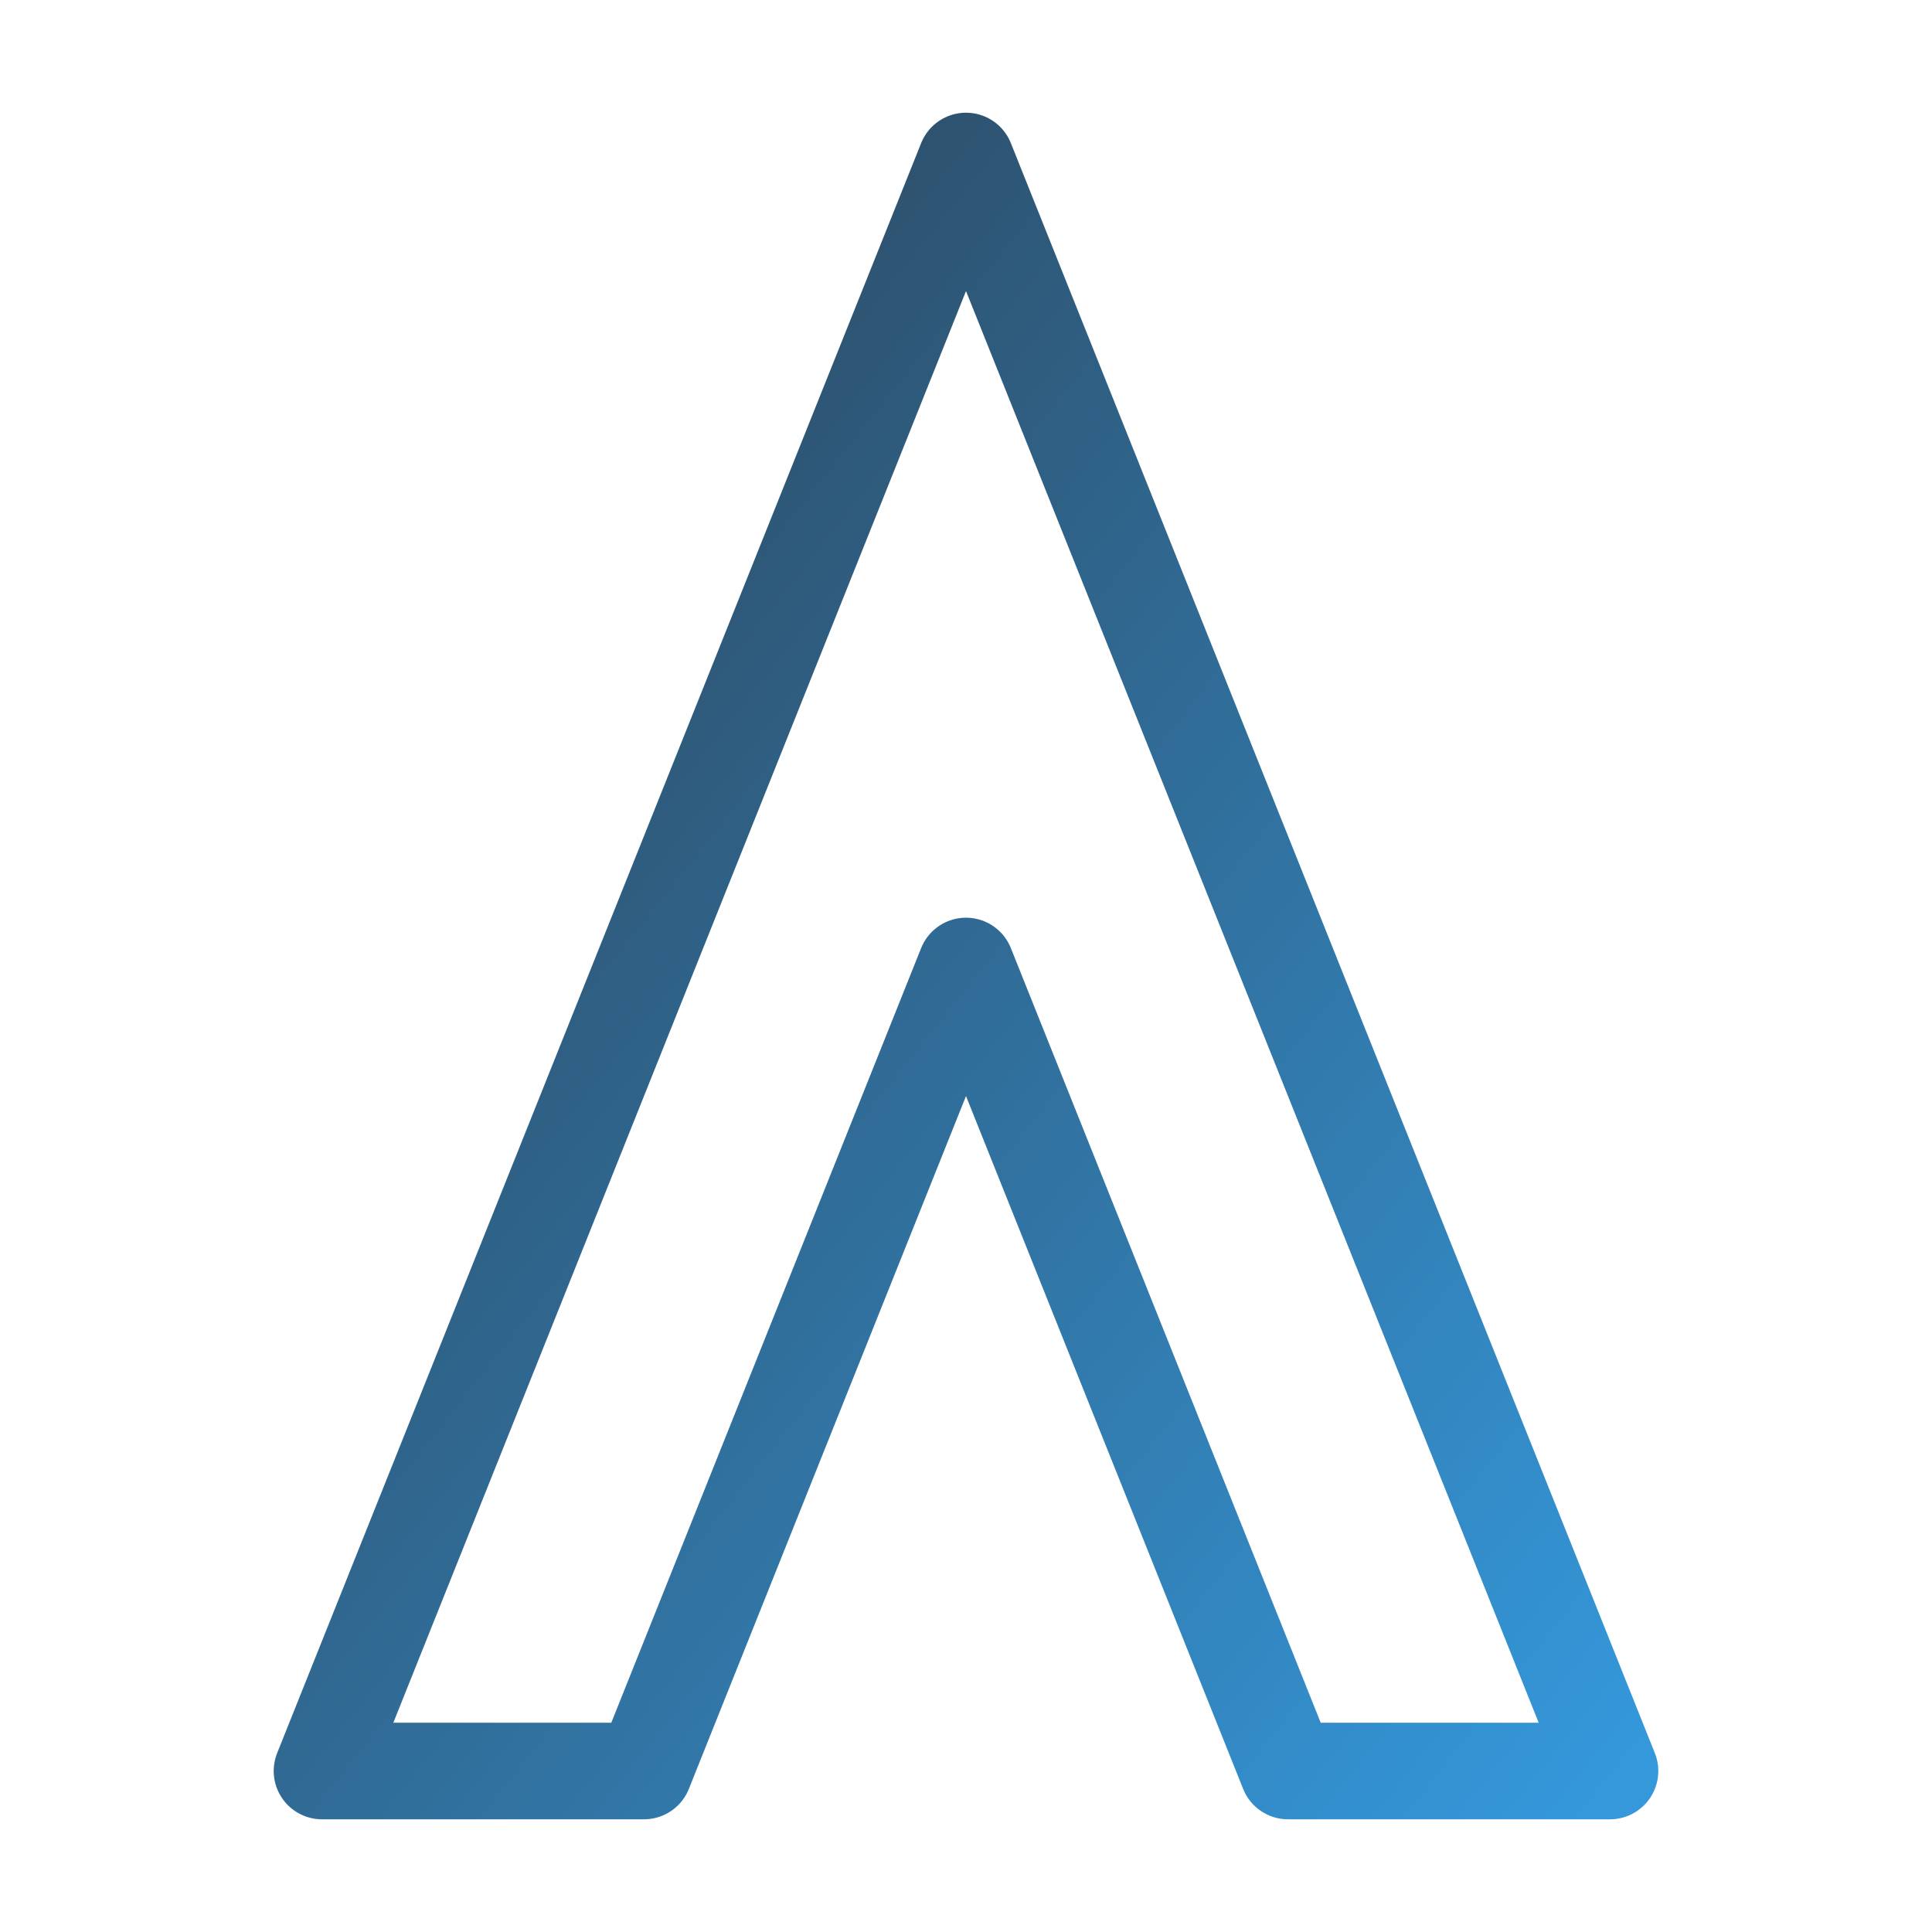 <svg width="120" height="120" viewBox="0 0 120 120" xmlns="http://www.w3.org/2000/svg">
    <path d="M60 10L20 110H40L60 60L80 110H100L60 10Z"
          fill="none"
          stroke="url(#a)"
          stroke-width="6"
          stroke-linejoin="round"/>
    <path d="M35 50L85 50"
          stroke="url(#a)"
          stroke-width="6"
          stroke-linecap="round"/>
    <defs>
        <linearGradient id="a" x1="0%" y1="0%" x2="100%" y2="100%">
            <stop offset="0%" stop-color="#2c3e50"/>
            <stop offset="100%" stop-color="#3498db"/>
        </linearGradient>
    </defs>
</svg>